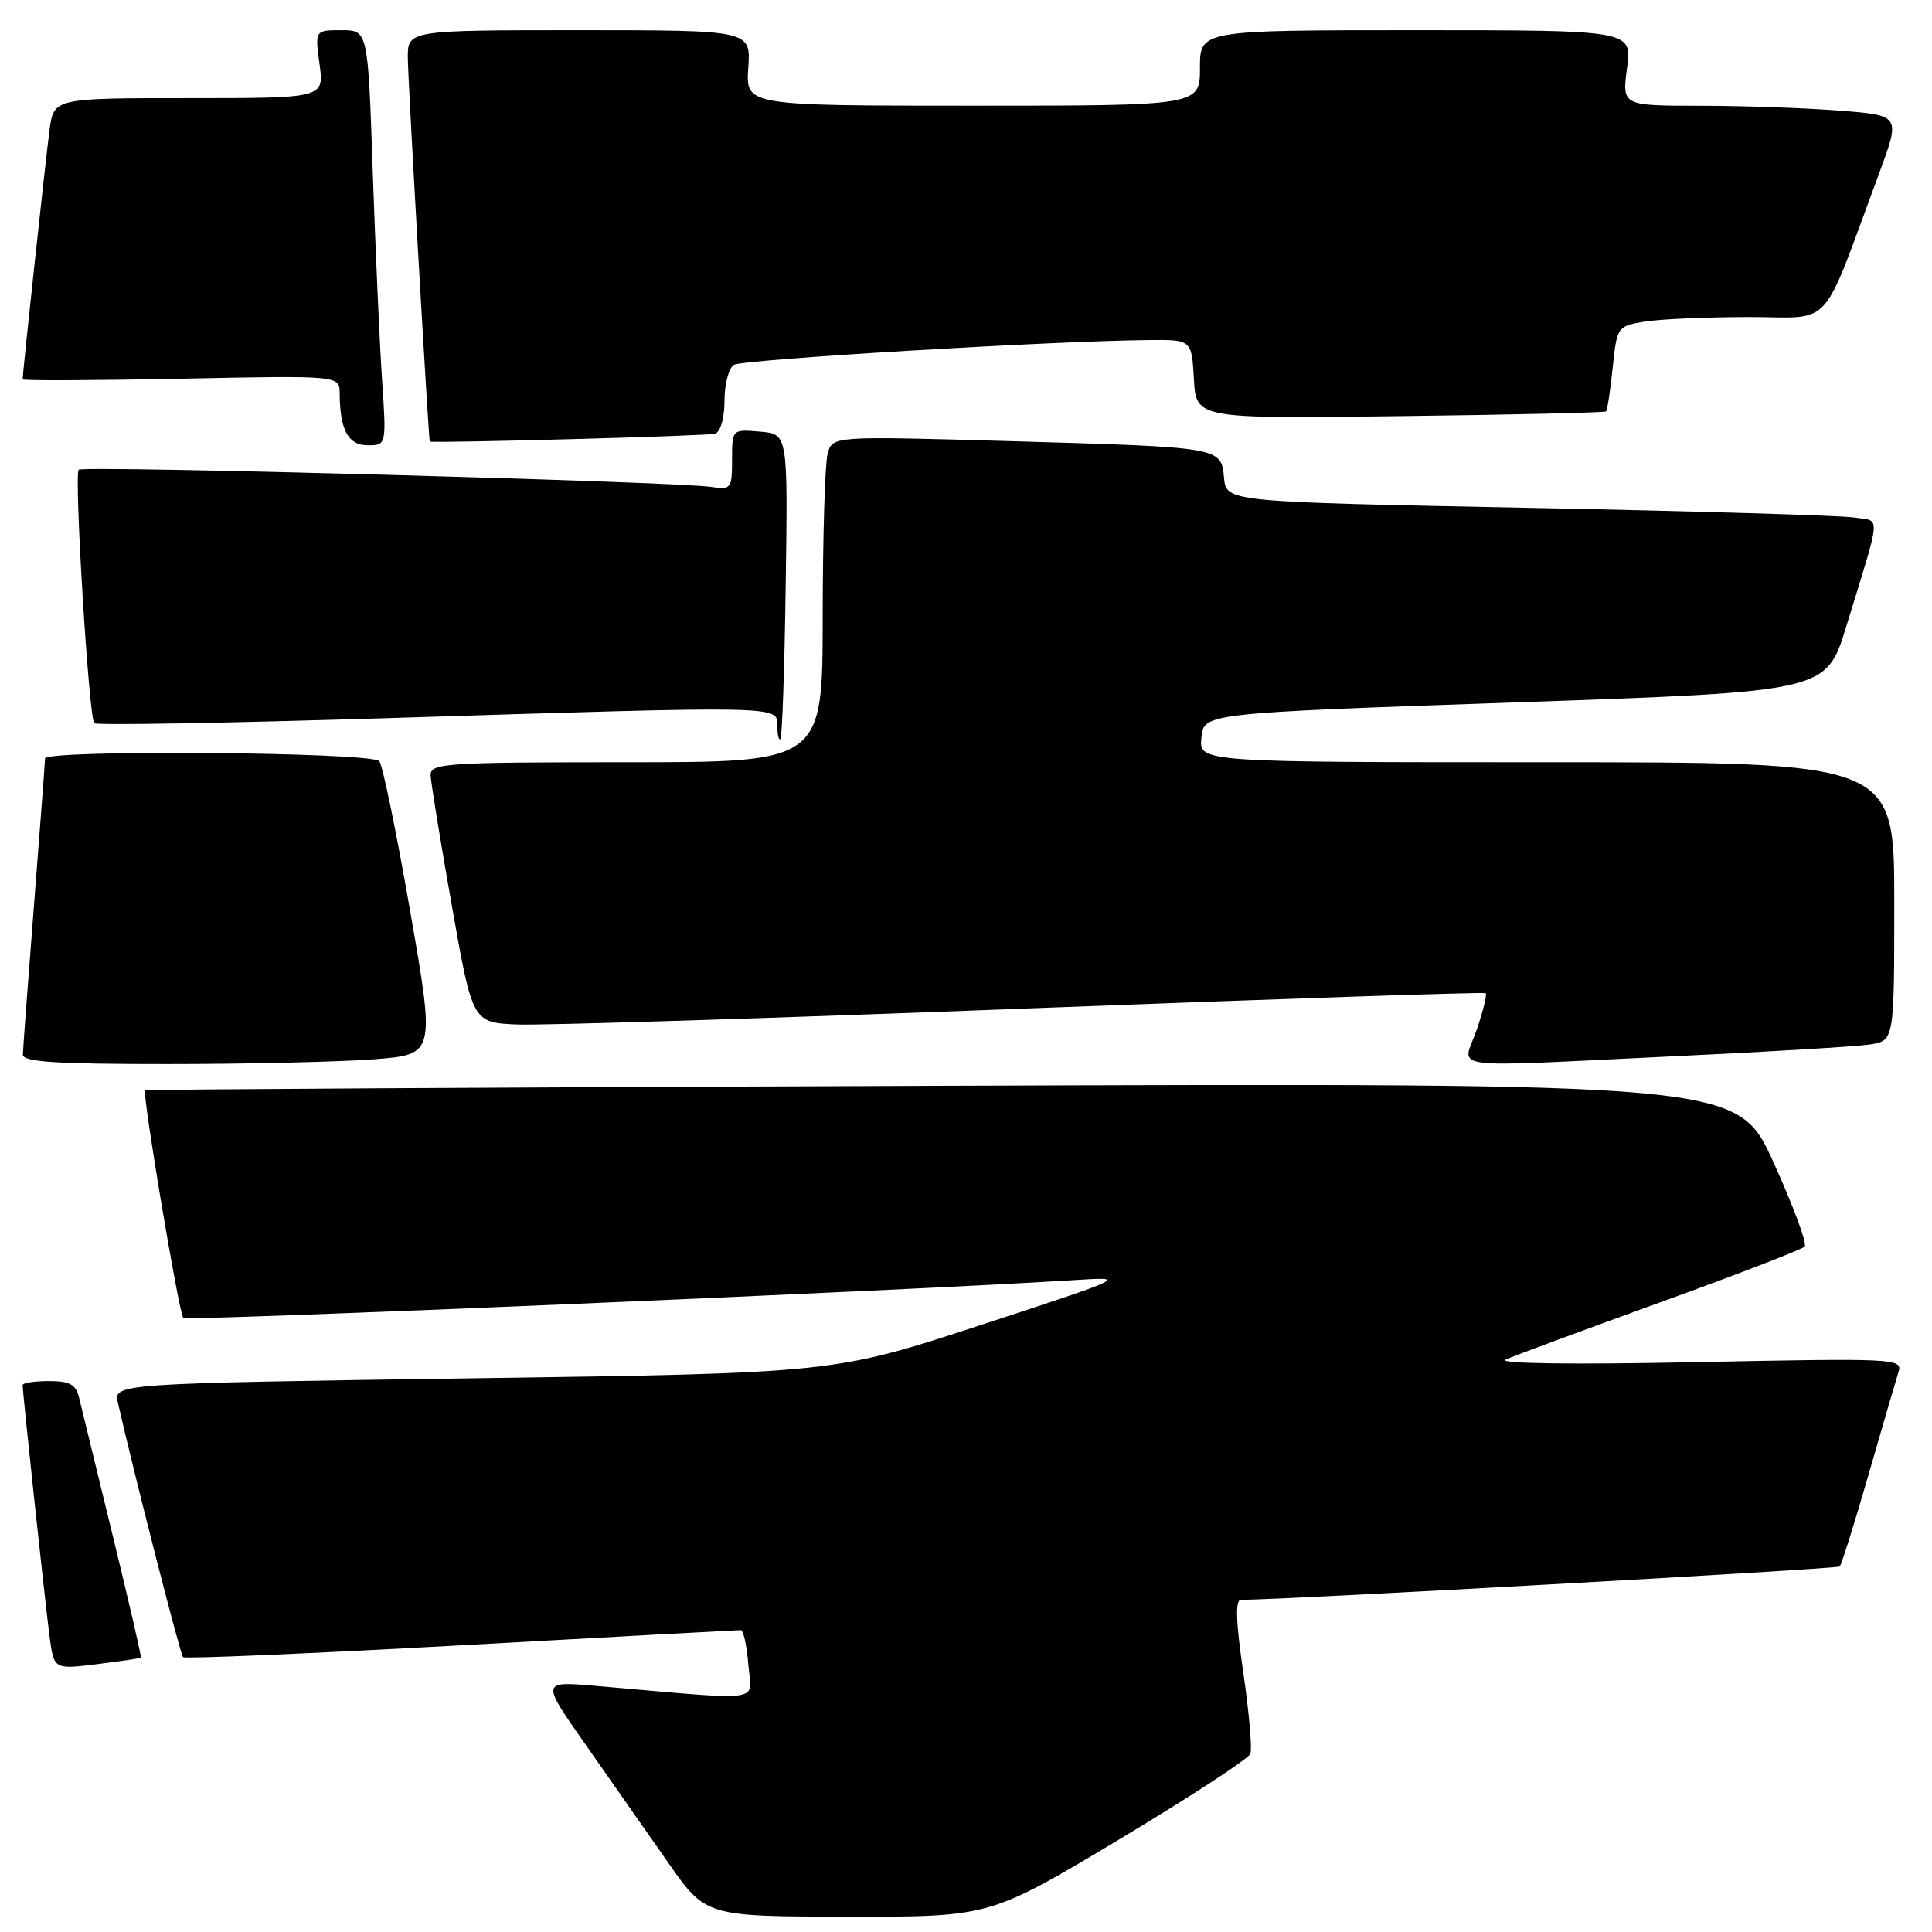 <?xml version="1.0" encoding="UTF-8" standalone="no"?>
<!DOCTYPE svg PUBLIC "-//W3C//DTD SVG 1.1//EN" "http://www.w3.org/Graphics/SVG/1.1/DTD/svg11.dtd" >
<svg xmlns="http://www.w3.org/2000/svg" xmlns:xlink="http://www.w3.org/1999/xlink" version="1.1" viewBox="0 0 256 256">
 <g >
 <path fill="currentColor"
d=" M 148.19 243.80 C 157.55 238.19 165.42 233.06 165.68 232.39 C 165.93 231.73 165.51 226.87 164.74 221.59 C 163.76 214.90 163.66 212.00 164.42 211.99 C 170.92 211.94 243.43 207.90 243.77 207.57 C 244.01 207.32 245.74 201.83 247.60 195.37 C 249.46 188.90 251.25 182.79 251.57 181.77 C 252.13 180.01 251.04 179.96 224.83 180.49 C 208.44 180.83 198.30 180.69 199.50 180.15 C 200.60 179.66 209.82 176.25 220.00 172.56 C 230.18 168.88 238.78 165.55 239.13 165.18 C 239.48 164.81 237.62 159.78 234.99 154.00 C 230.22 143.50 230.22 143.50 124.86 143.87 C 66.91 144.07 19.38 144.35 19.23 144.47 C 18.81 144.84 23.71 174.05 24.29 174.63 C 24.73 175.07 120.89 170.99 142.50 169.61 C 149.45 169.17 149.35 169.22 130.00 175.56 C 110.50 181.95 110.50 181.95 62.77 182.63 C 15.04 183.32 15.04 183.32 15.63 185.91 C 17.80 195.44 23.89 219.22 24.25 219.58 C 24.49 219.82 41.07 219.11 61.09 218.01 C 81.12 216.90 97.79 216.00 98.15 216.00 C 98.51 216.00 98.96 218.06 99.16 220.58 C 99.57 225.70 101.93 225.37 78.85 223.38 C 71.70 222.77 71.70 222.77 77.60 231.18 C 80.84 235.80 85.75 242.82 88.50 246.76 C 93.50 253.94 93.50 253.94 112.33 253.97 C 131.16 254.00 131.16 254.00 148.19 243.80 Z  M 18.67 219.65 C 18.77 219.56 17.09 212.29 14.94 203.49 C 12.79 194.70 10.79 186.49 10.49 185.25 C 10.07 183.45 9.27 183.00 6.48 183.00 C 4.57 183.00 3.00 183.24 3.00 183.54 C 3.00 184.59 6.00 212.55 6.57 216.86 C 7.15 221.21 7.15 221.21 12.83 220.51 C 15.95 220.12 18.58 219.74 18.67 219.65 Z  M 49.58 140.36 C 57.66 139.73 57.66 139.73 54.34 120.68 C 52.52 110.20 50.68 101.28 50.25 100.85 C 49.05 99.65 6.00 99.31 5.97 100.50 C 5.96 101.05 5.29 109.83 4.50 120.00 C 3.71 130.18 3.04 139.06 3.03 139.75 C 3.01 140.71 7.50 141.00 22.25 140.99 C 32.84 140.99 45.14 140.70 49.58 140.36 Z  M 222.00 139.95 C 234.38 139.37 245.96 138.67 247.75 138.40 C 251.00 137.91 251.00 137.91 251.00 119.45 C 251.00 101.00 251.00 101.00 204.94 101.00 C 158.87 101.00 158.87 101.00 159.19 97.75 C 159.50 94.50 159.50 94.50 200.74 93.07 C 241.99 91.65 241.99 91.65 244.62 83.07 C 249.37 67.60 249.26 69.13 245.67 68.57 C 243.93 68.30 224.50 67.72 202.50 67.29 C 162.50 66.50 162.50 66.50 162.19 63.32 C 161.79 59.22 162.04 59.26 133.40 58.44 C 110.29 57.78 110.29 57.78 109.66 60.14 C 109.31 61.44 109.02 71.16 109.01 81.75 C 109.00 101.00 109.00 101.00 83.00 101.00 C 58.88 101.00 57.00 101.13 57.06 102.75 C 57.10 103.71 58.36 111.47 59.87 120.00 C 62.61 135.50 62.61 135.50 68.55 135.75 C 71.82 135.88 101.95 134.94 135.50 133.65 C 169.05 132.36 196.66 131.44 196.86 131.60 C 197.06 131.76 196.53 133.94 195.67 136.45 C 193.82 141.87 190.56 141.44 222.00 139.95 Z  M 104.11 77.50 C 104.40 57.50 104.40 57.50 100.70 57.19 C 97.00 56.88 97.00 56.88 97.00 60.91 C 97.00 64.75 96.87 64.93 94.25 64.52 C 89.76 63.82 10.99 61.67 10.43 62.24 C 9.79 62.88 11.77 95.10 12.49 95.83 C 12.78 96.12 30.23 95.81 51.26 95.16 C 103.92 93.51 103.00 93.49 103.00 96.17 C 103.00 97.36 103.19 98.15 103.41 97.92 C 103.64 97.69 103.96 88.50 104.11 77.50 Z  M 50.62 50.25 C 50.30 45.44 49.75 33.06 49.39 22.75 C 48.76 4.00 48.76 4.00 45.24 4.00 C 41.73 4.00 41.73 4.00 42.34 8.50 C 42.96 13.00 42.96 13.00 25.04 13.00 C 7.12 13.00 7.12 13.00 6.56 17.25 C 6.06 21.01 3.00 49.38 3.00 50.26 C 3.00 50.45 12.45 50.41 24.00 50.18 C 45.00 49.75 45.00 49.75 45.01 52.13 C 45.04 56.97 46.14 59.00 48.72 59.00 C 51.21 59.00 51.21 59.00 50.62 50.25 Z  M 94.75 57.47 C 95.47 57.24 96.00 55.38 96.00 53.09 C 96.00 50.91 96.56 48.77 97.25 48.34 C 98.41 47.63 139.21 45.18 152.20 45.06 C 157.90 45.00 157.90 45.00 158.20 50.24 C 158.50 55.48 158.50 55.48 185.50 55.14 C 200.35 54.96 212.64 54.67 212.81 54.51 C 212.98 54.34 213.38 51.74 213.69 48.72 C 214.25 43.31 214.32 43.21 217.88 42.62 C 219.87 42.29 226.08 42.02 231.68 42.01 C 243.11 42.00 241.11 44.21 249.02 22.89 C 251.84 15.28 251.84 15.28 243.67 14.65 C 239.18 14.30 230.87 14.01 225.22 14.01 C 214.93 14.00 214.93 14.00 215.59 9.00 C 216.26 4.00 216.26 4.00 187.63 4.00 C 159.00 4.00 159.00 4.00 159.00 9.00 C 159.00 14.00 159.00 14.00 128.90 14.00 C 98.81 14.00 98.81 14.00 99.15 9.00 C 99.50 4.00 99.50 4.00 76.75 4.00 C 54.00 4.00 54.00 4.00 54.04 7.75 C 54.07 10.92 56.80 58.48 56.95 58.51 C 57.91 58.74 93.89 57.76 94.75 57.47 Z "/>
</g>
</svg>